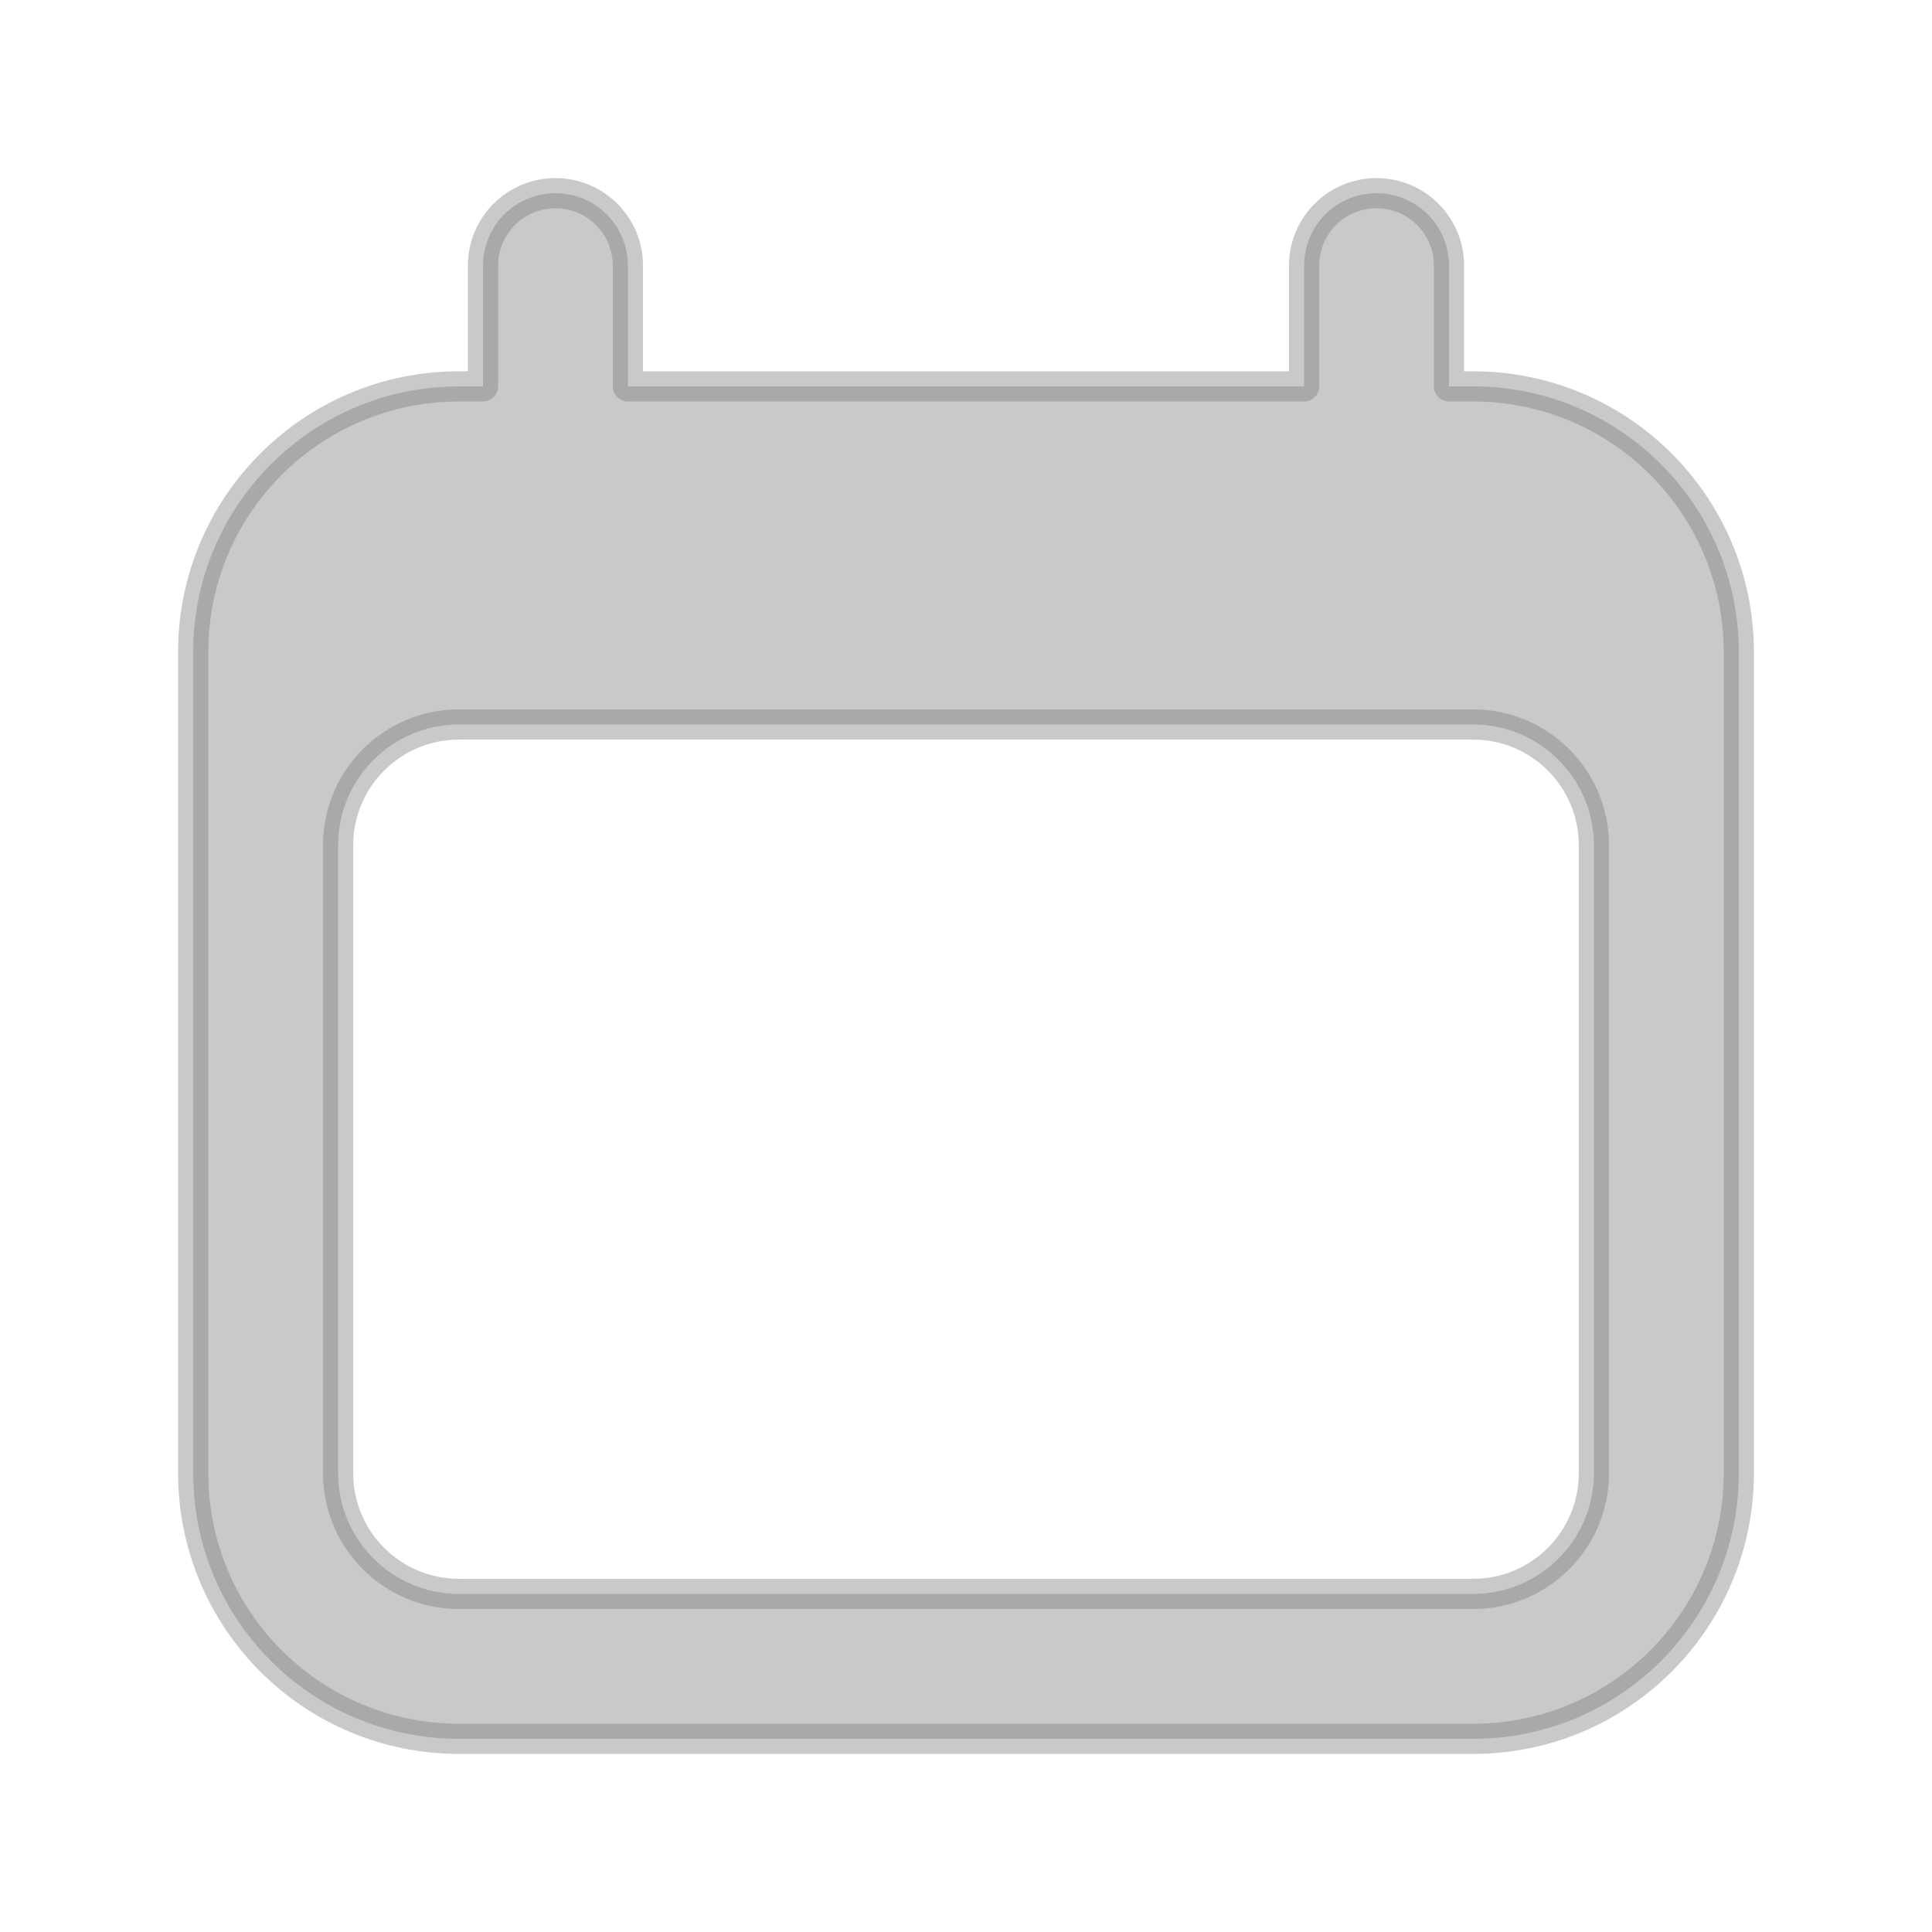 <svg width="32" height="32" viewBox="0 0 32 32" fill="none" xmlns="http://www.w3.org/2000/svg">
<path fill-rule="evenodd" clip-rule="evenodd" d="M9.2 3.2C9.863 3.2 10.4 3.737 10.4 4.4V6.4H21.6V4.4C21.6 3.737 22.137 3.2 22.8 3.2C23.463 3.2 24 3.737 24 4.4V6.4H24.4C26.83 6.4 28.8 8.37 28.8 10.8V24.4C28.8 26.83 26.83 28.8 24.4 28.8H7.6C5.17 28.8 3.2 26.83 3.2 24.4V10.8C3.2 8.37 5.17 6.4 7.6 6.4H8V4.4C8 3.737 8.537 3.2 9.2 3.2ZM7.6 12C6.496 12 5.6 12.896 5.6 14V24.4C5.6 25.505 6.496 26.4 7.6 26.4H24.4C25.505 26.4 26.4 25.505 26.4 24.4V14C26.4 12.896 25.505 12 24.4 12H7.6Z" fill="#787878" fill-opacity="0.4" stroke="#787878" stroke-opacity="0.4" stroke-width="0.5" stroke-linecap="round" stroke-linejoin="round"/>
</svg>
